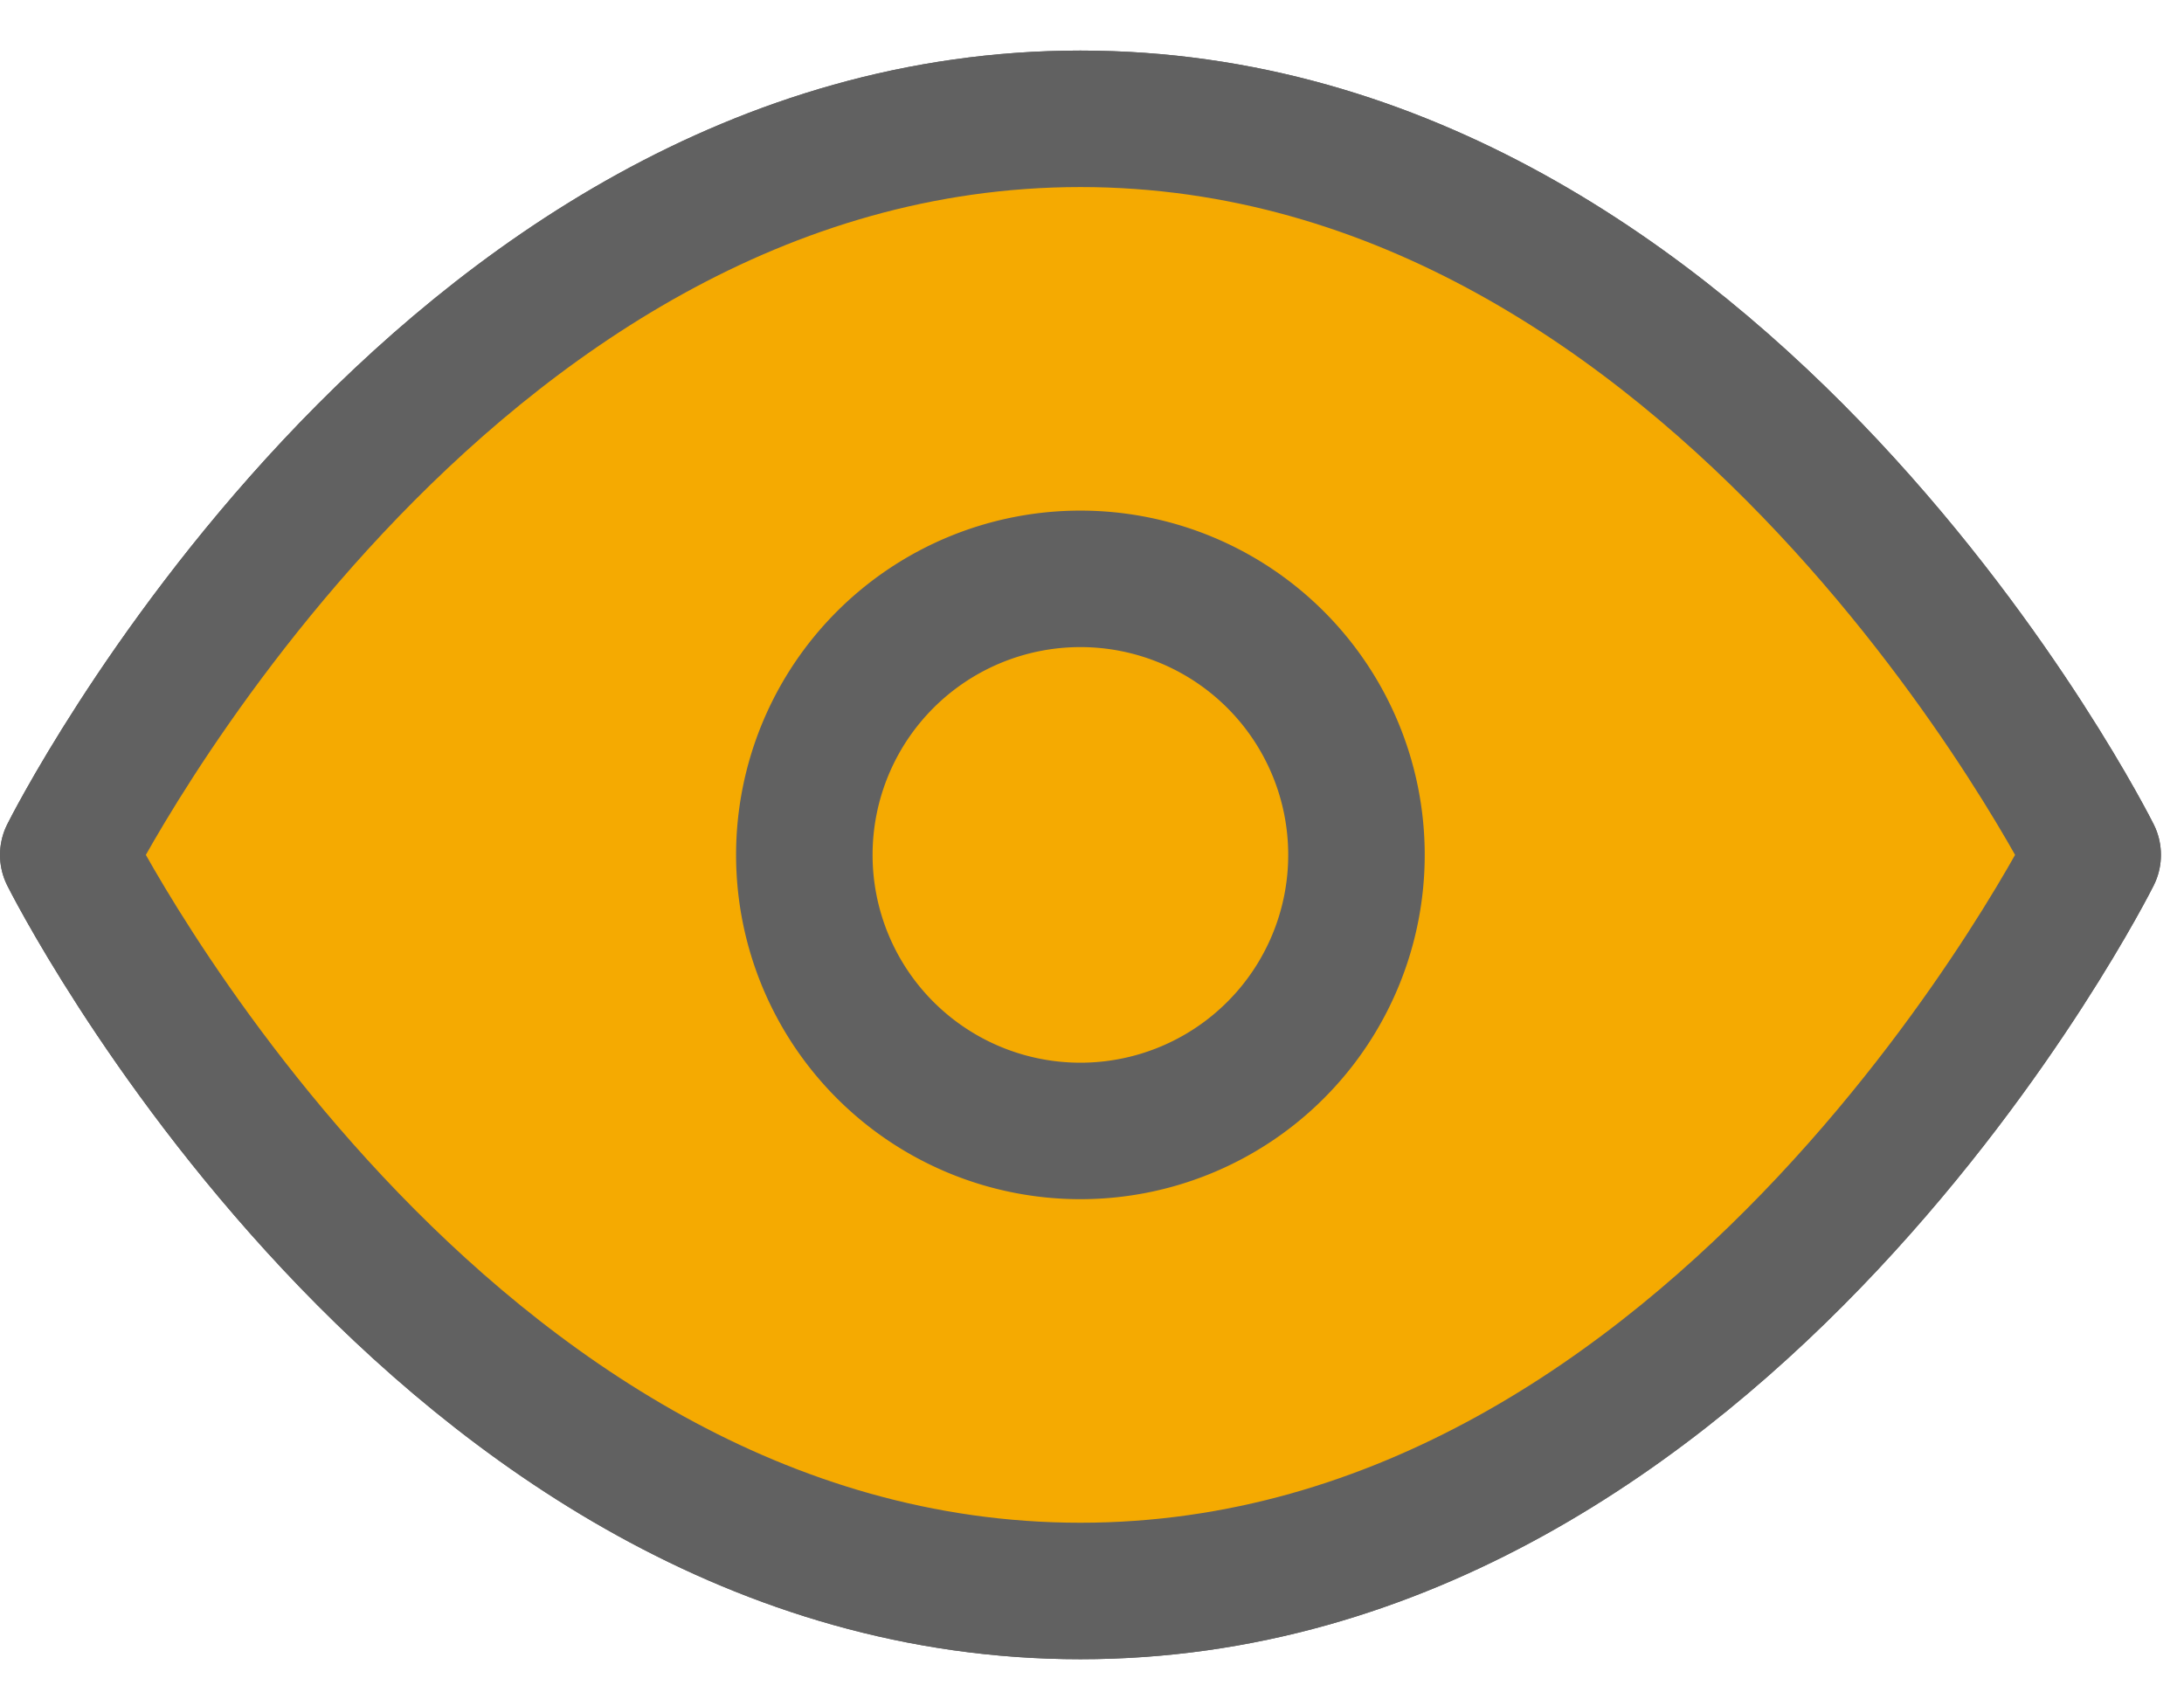 <svg width="32" height="25" viewBox="0 0 32 25" fill="none" xmlns="http://www.w3.org/2000/svg"><path d="M1 12.527S6.393 1.741 15.83 1.741c9.439 0 14.832 10.786 14.832 10.786S25.269 23.313 15.83 23.313C6.393 23.313 1 12.527 1 12.527z" stroke="#616161" stroke-width="2" stroke-linecap="round" stroke-linejoin="round"/><path d="M15.83 16.572a4.045 4.045 0 100-8.09 4.045 4.045 0 000 8.09z" stroke="#616161" stroke-width="2" stroke-linecap="round" stroke-linejoin="round"/><path d="M1 12.527S6.393 1.741 15.83 1.741c9.439 0 14.832 10.786 14.832 10.786S25.269 23.313 15.83 23.313C6.393 23.313 1 12.527 1 12.527z" fill="#F5AA01"/><path d="M15.83 16.572a4.045 4.045 0 100-8.09 4.045 4.045 0 000 8.09z" fill="#F5AA01"/><path d="M1 12.527S6.393 1.741 15.83 1.741c9.439 0 14.832 10.786 14.832 10.786S25.269 23.313 15.83 23.313C6.393 23.313 1 12.527 1 12.527z" stroke="#616161" stroke-width="2" stroke-linecap="round" stroke-linejoin="round"/><path d="M15.83 16.572a4.045 4.045 0 100-8.09 4.045 4.045 0 000 8.09z" stroke="#616161" stroke-width="2" stroke-linecap="round" stroke-linejoin="round"/></svg>